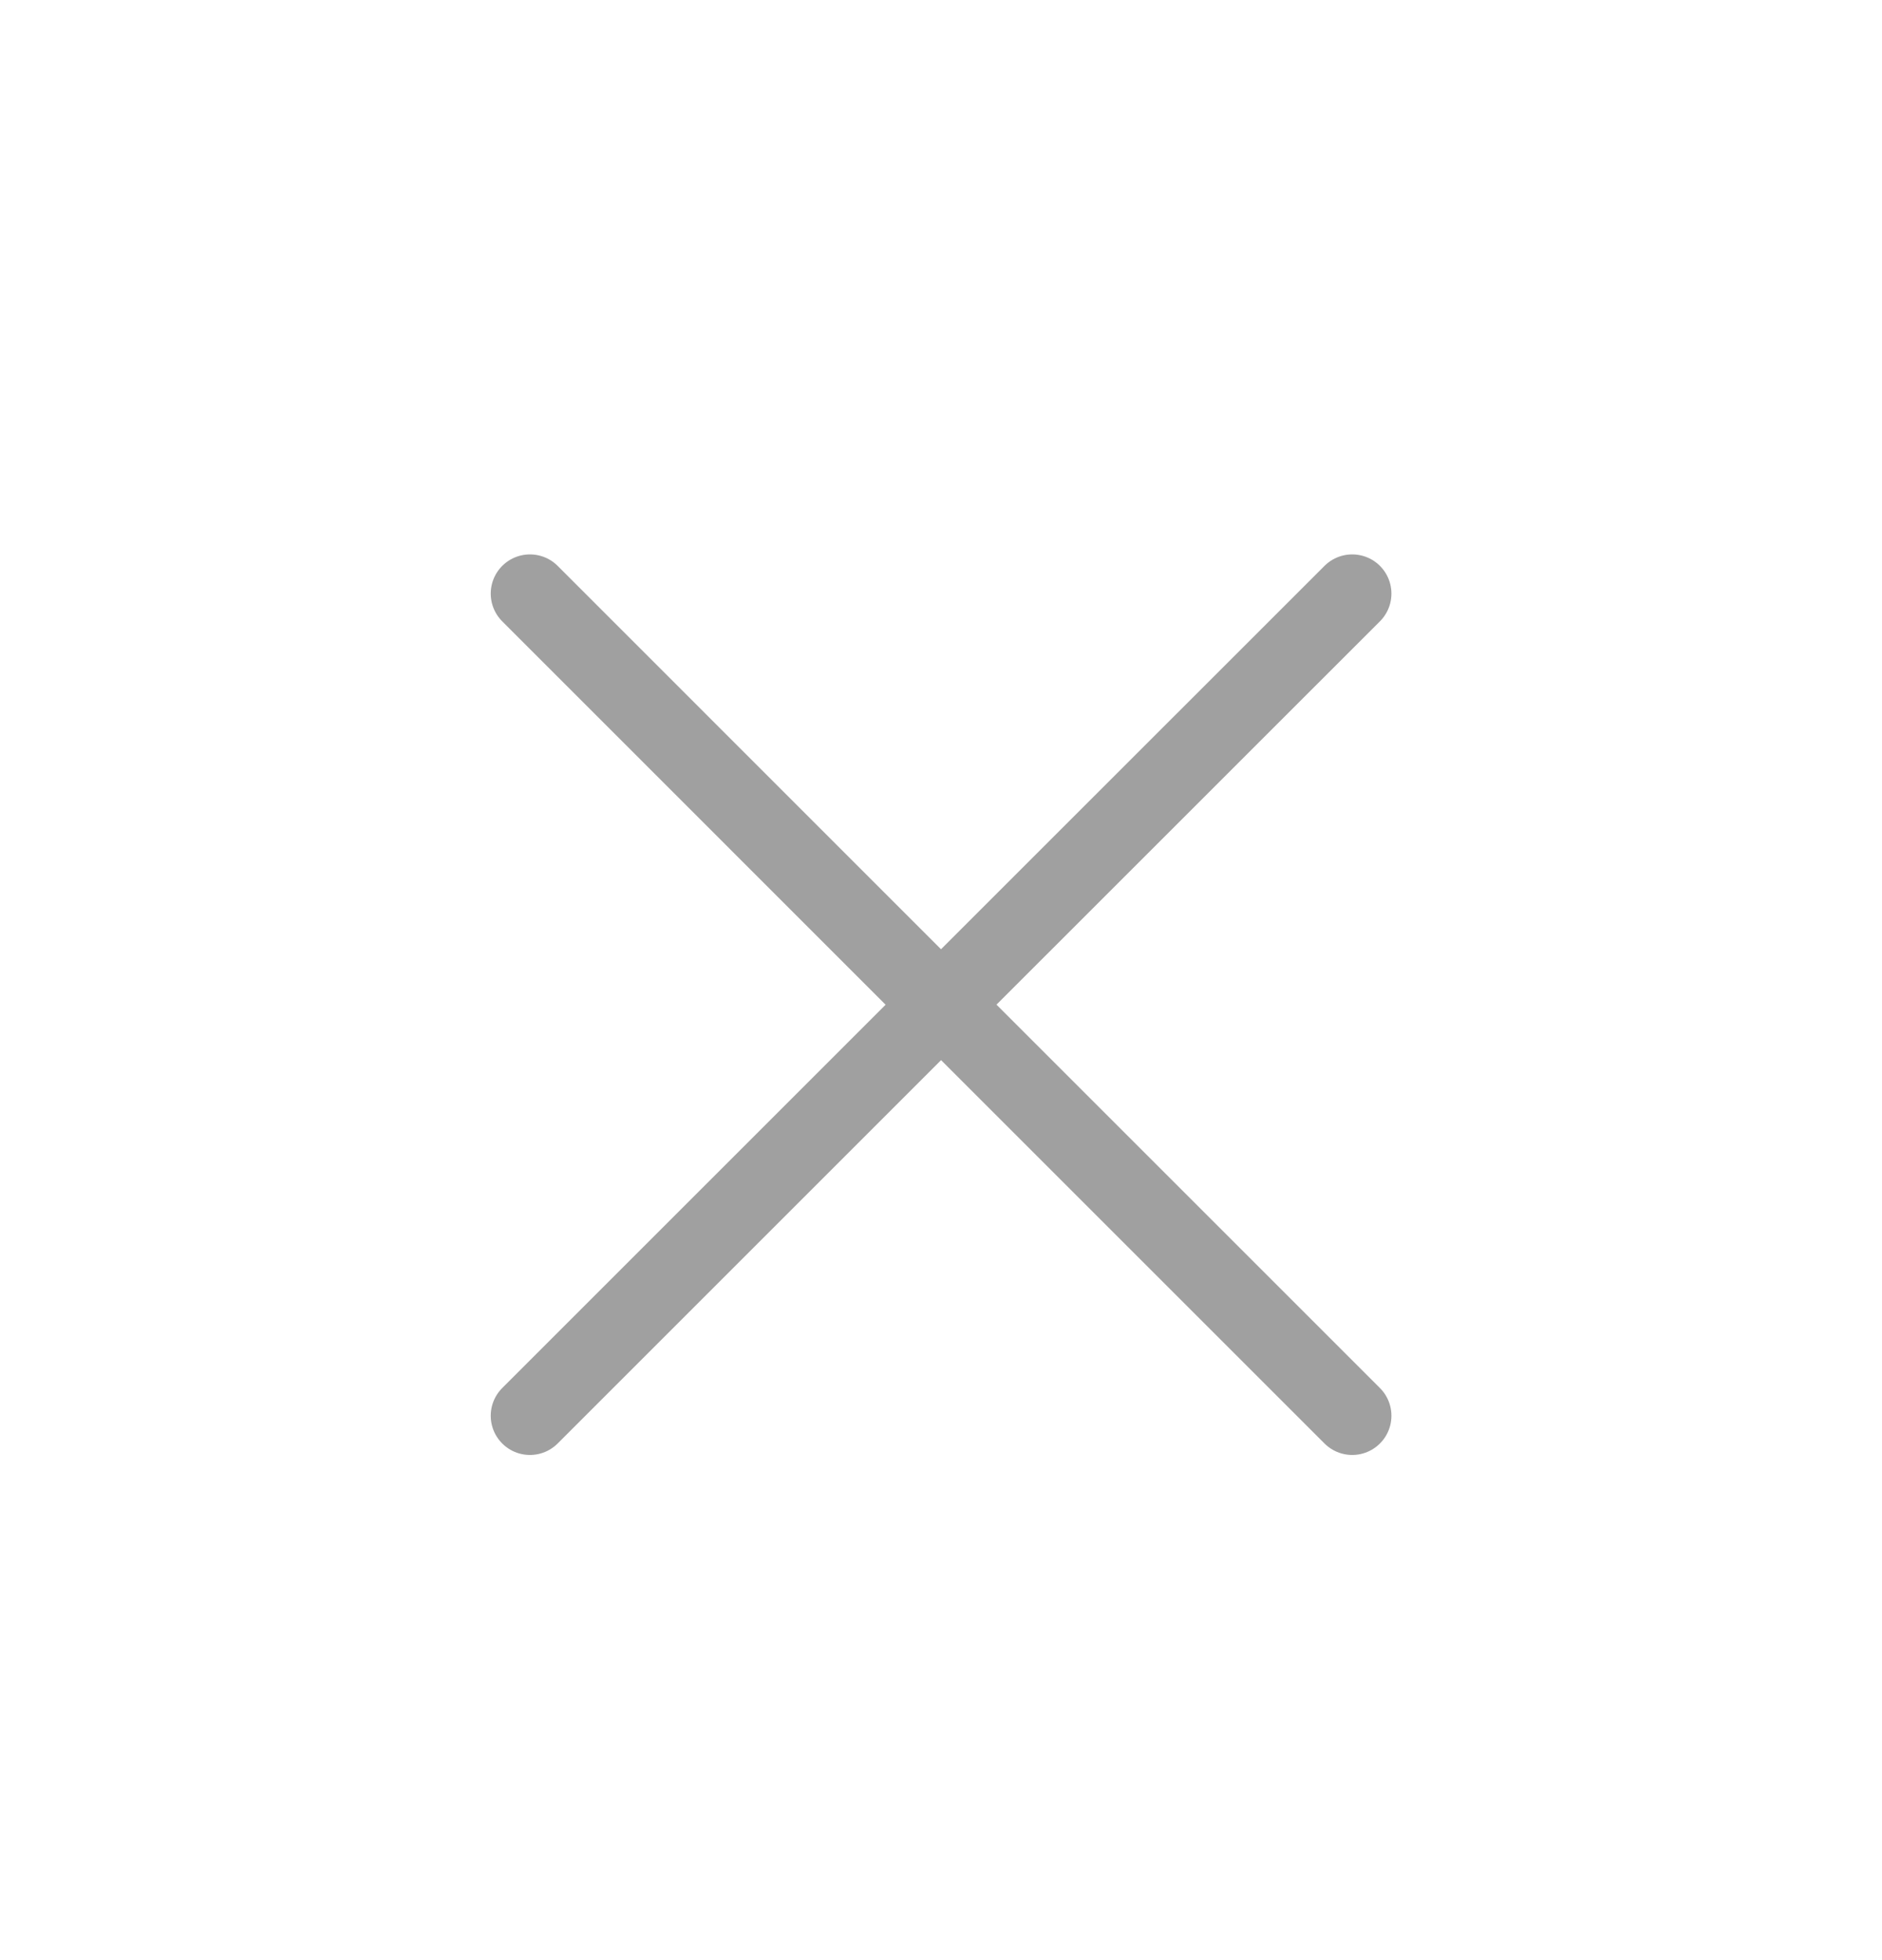 <svg width="24" height="25" viewBox="0 0 24 25" fill="none" xmlns="http://www.w3.org/2000/svg">
<path d="M6.758 18.057L12.001 12.814L17.244 18.057M17.244 7.571L12 12.814L6.758 7.571" stroke="#A0A0A0" stroke-linecap="round" stroke-linejoin="round"/>
</svg>
